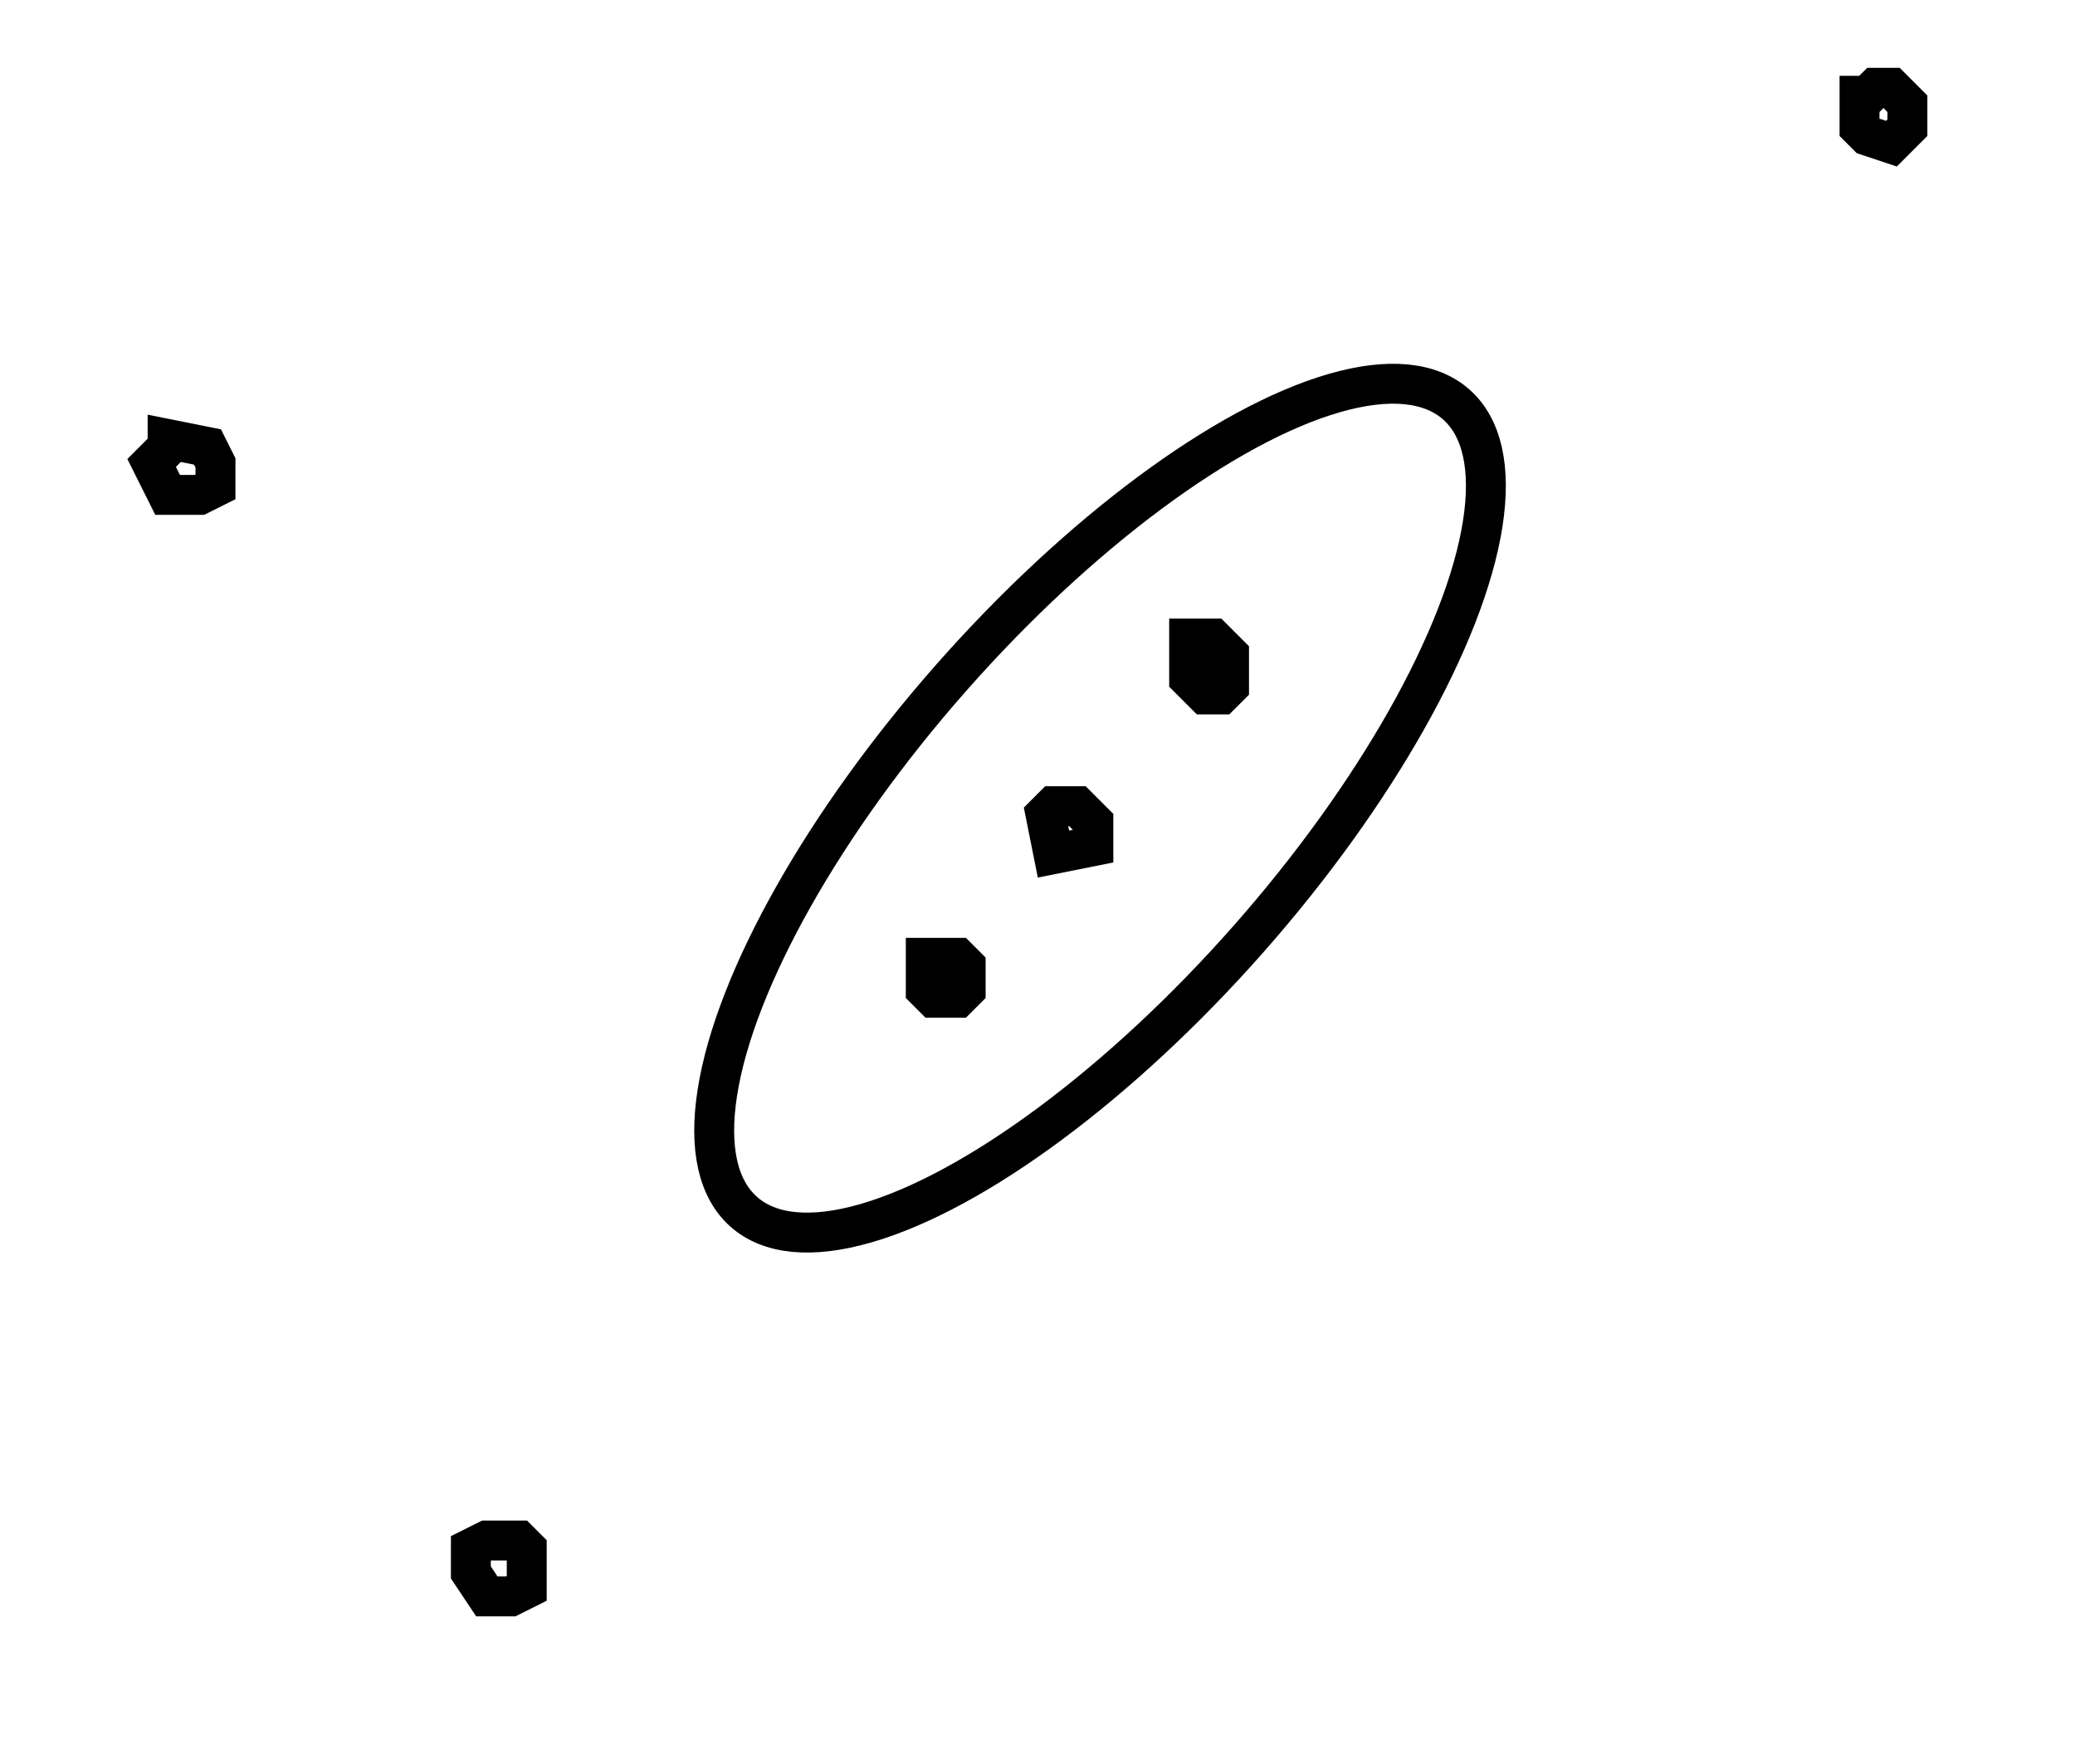 <?xml version="1.0" encoding="utf-8" ?>
<svg baseProfile="full" height="221" style="background-color: transparent;" version="1.1" viewBox="0,0,260,221" width="260" xmlns="http://www.w3.org/2000/svg" xmlns:ev="http://www.w3.org/2001/xml-events" xmlns:xlink="http://www.w3.org/1999/xlink"><defs><style type="text/css"><![CDATA[
                svg {
                    shape-rendering: geometricPrecision;
                    border: none;
                    outline: none;
                }
                path, ellipse {
                    vector-effect: non-scaling-stroke;
                }
            ]]></style></defs><path d="M 59,194 L 59,197 L 61,200 L 64,200 L 66,199 L 66,194 L 65,193 L 61,193 Z" fill="none" stroke="black" stroke-width="5" /><path d="M 116,120 L 116,124 L 117,125 L 120,125 L 121,124 L 121,121 L 120,120 Z" fill="none" stroke="black" stroke-width="5" /><path d="M 131,102 L 132,107 L 137,106 L 137,103 L 135,101 L 132,101 Z" fill="none" stroke="black" stroke-width="5" /><path d="M 149,80 L 149,85 L 151,87 L 153,87 L 154,86 L 154,82 L 152,80 Z" fill="none" stroke="black" stroke-width="5" /><path d="M 19,58 L 21,62 L 25,62 L 27,61 L 27,58 L 26,56 L 21,55 L 21,56 Z" fill="none" stroke="black" stroke-width="5" /><ellipse cx="137.836" cy="101.25" fill="none" rx="24.794" ry="67.454" stroke="black" stroke-width="5" transform="rotate(41.424, 137.836, 101.25)" /><path d="M 235,11 L 234,12 L 233,12 L 233,16 L 234,17 L 237,18 L 239,16 L 239,13 L 237,11 Z" fill="none" stroke="black" stroke-width="5" /></svg>